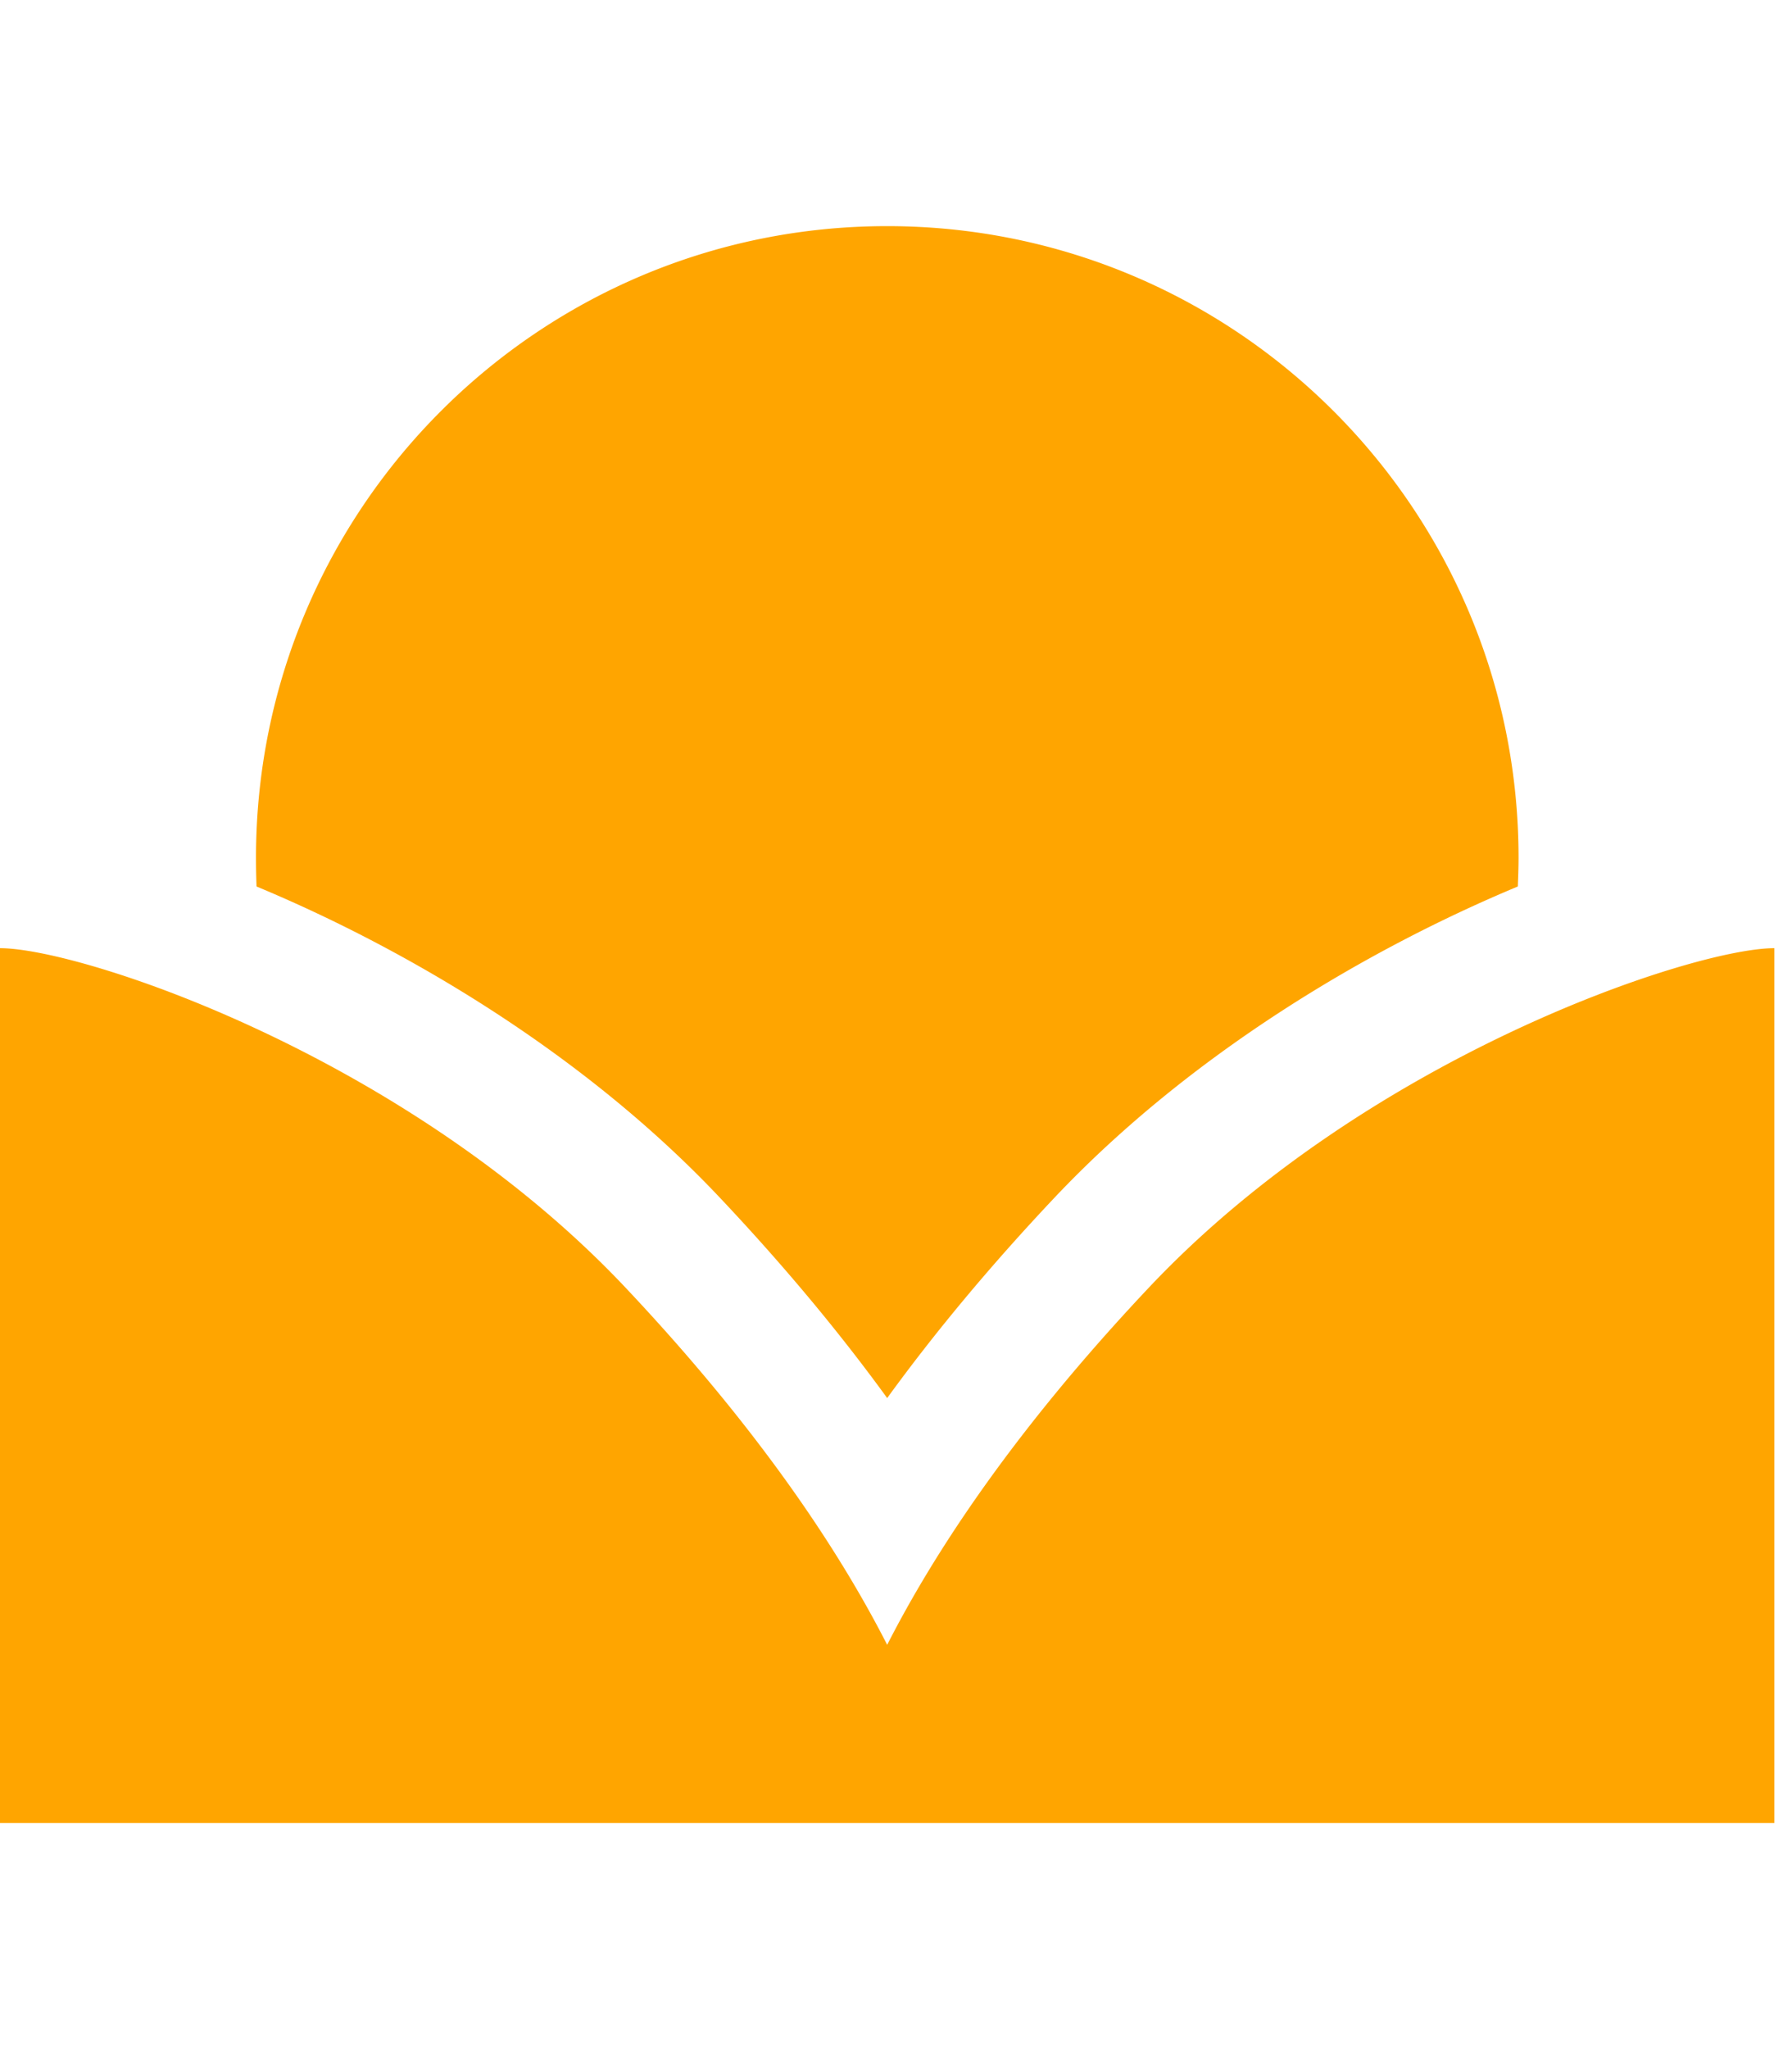 <svg xmlns="http://www.w3.org/2000/svg" viewBox="0 0 896 1024"><path fill="orange" d="M574.602 643.28c-68.094 72.156-107.805 133.171-131.014 178.685-23.209-45.513-62.918-106.528-131.012-178.685C203.424 527.677 40.523 473.834 0 473.834v437.159h887.178V473.834c-40.523 0-203.424 53.844-312.576 169.446zM128.275 443.011a367.687 367.687 0 0 1-.278-14.319c0-174.345 141.249-315.686 315.592-315.686 174.345 0 315.686 141.341 315.686 315.686 0 4.804-.184 9.515-.37 14.319-74.895 31.193-163.553 83.413-231.716 155.569-31.657 33.536-59.578 67.004-83.599 100.076-24.02-33.072-51.941-66.54-83.598-100.076-68.07-72.156-156.82-124.377-231.716-155.569z"/></svg>